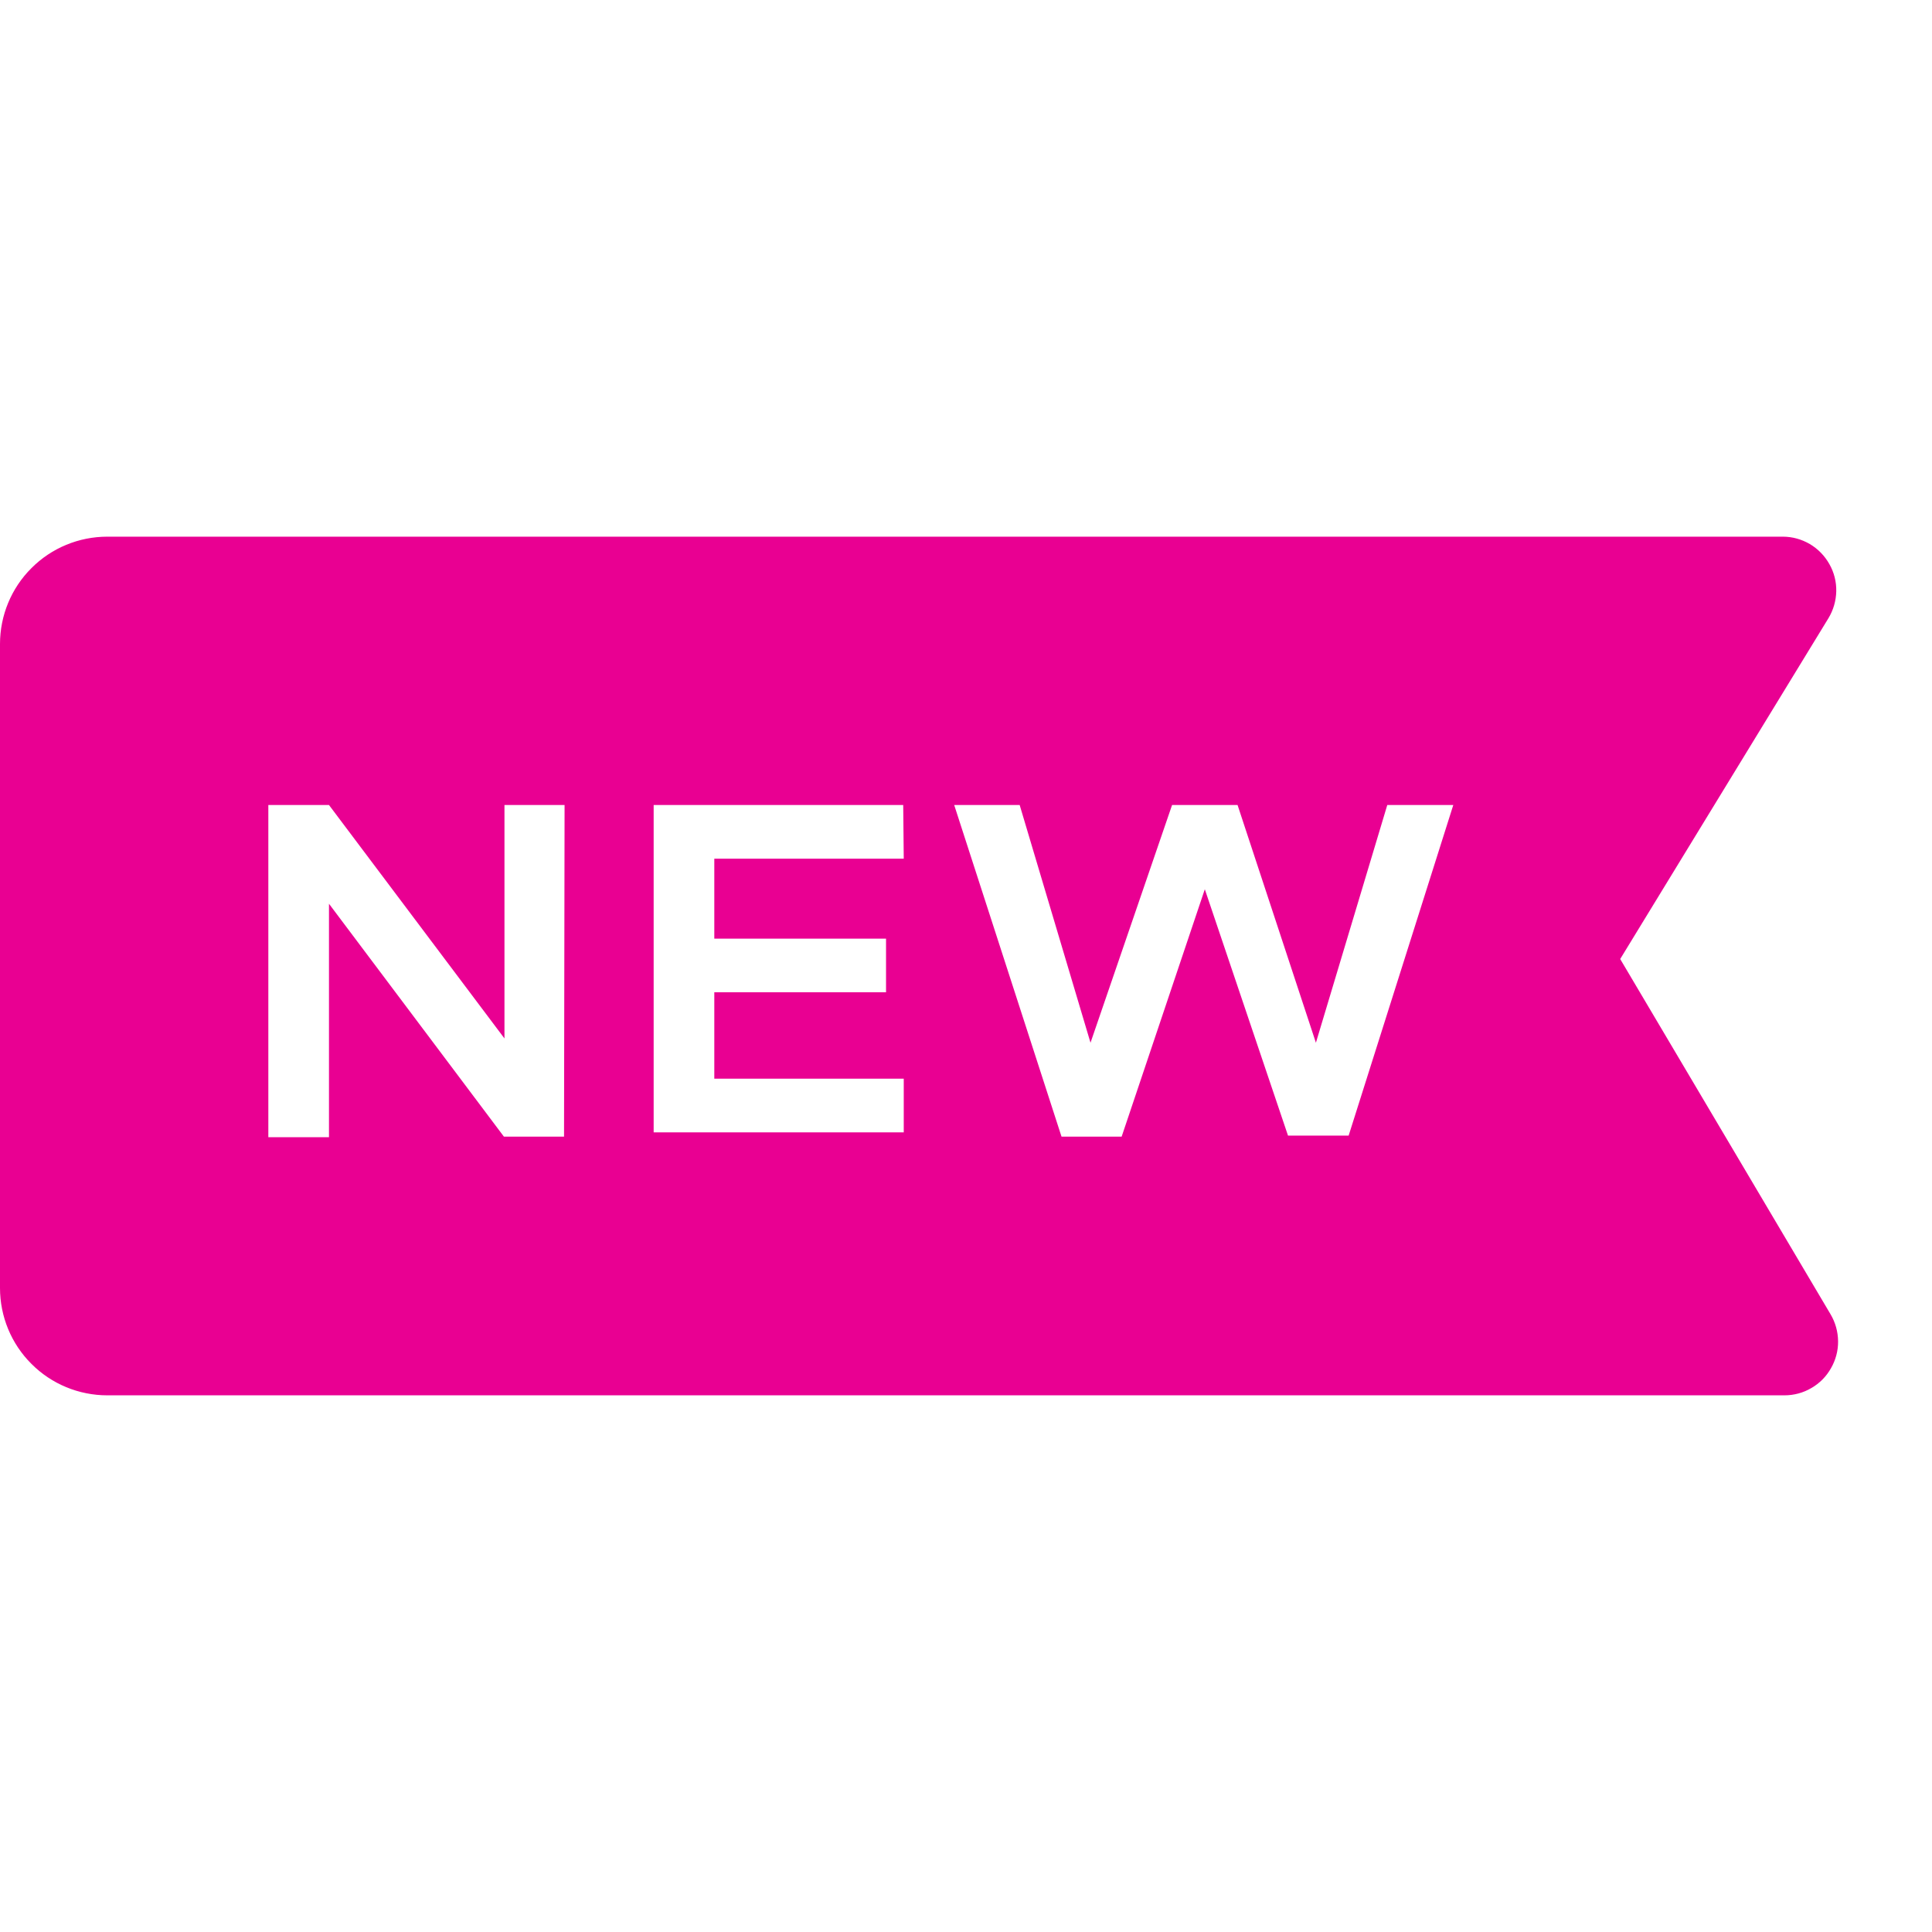 <svg width="18" height="18" viewBox="0 0 18 18" fill="none" xmlns="http://www.w3.org/2000/svg">
<path d="M17.055 12.245L15.095 8.935L17.035 5.76C17.081 5.684 17.106 5.598 17.108 5.509C17.11 5.421 17.088 5.333 17.044 5.256C17.001 5.179 16.938 5.114 16.862 5.069C16.785 5.024 16.699 5 16.61 5H1C0.735 5 0.48 5.105 0.293 5.293C0.105 5.48 0 5.735 0 6L0 12C0 12.265 0.105 12.52 0.293 12.707C0.48 12.895 0.735 13 1 13H16.625C16.713 13 16.8 12.977 16.876 12.932C16.953 12.888 17.016 12.824 17.059 12.747C17.103 12.671 17.126 12.584 17.125 12.496C17.124 12.407 17.1 12.321 17.055 12.245ZM5.255 10.59H4.695L3.065 8.42V10.595H2.5V7.5H3.065L4.7 9.675V7.5H5.26L5.255 10.59ZM8.42 8H6.655V8.745H8.255V9.245H6.655V10.05H8.42V10.55H6.09V7.5H8.415L8.42 8ZM12.565 10.58H12L11.225 8.285L10.45 10.59H9.89L8.89 7.5H9.5L10.16 9.715L10.92 7.5H11.53L12.26 9.715L12.925 7.5H13.54L12.565 10.58Z" fill="#E90092"/>
</svg>
